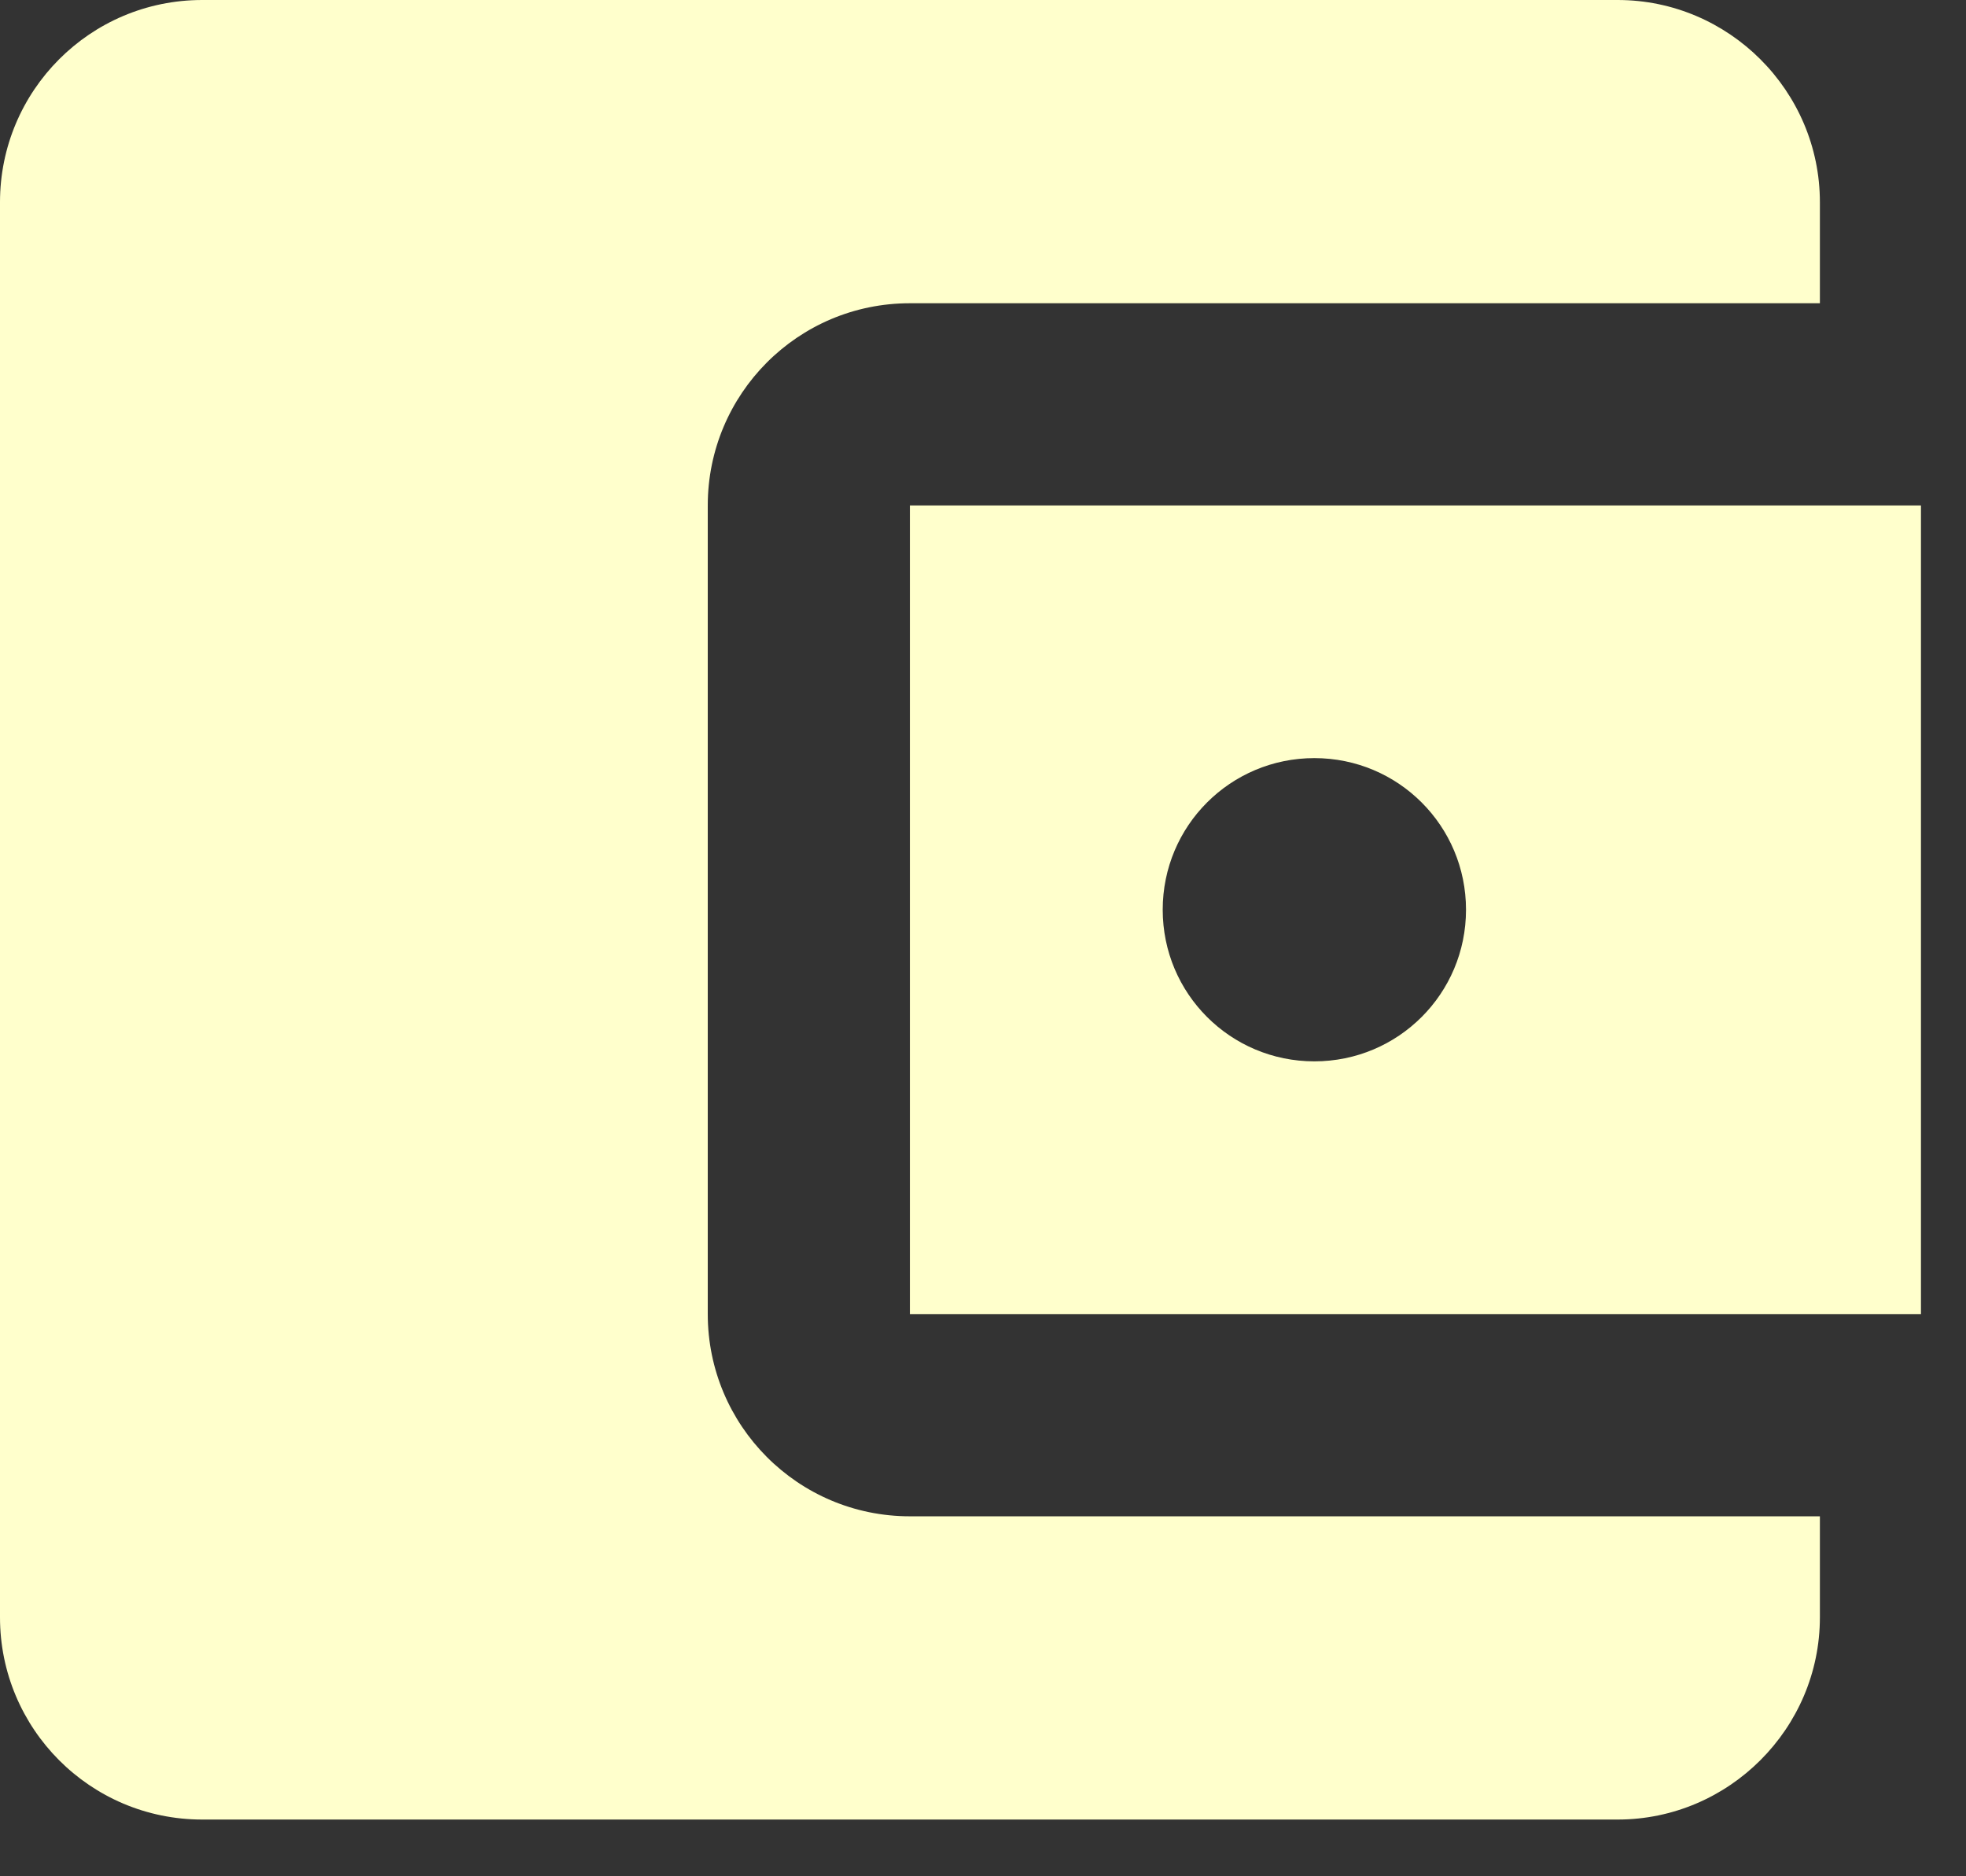 <svg width="22" height="21" viewBox="0 0 22 21" fill="none" xmlns="http://www.w3.org/2000/svg">
<rect x="0" y="0" width="22" height="21" fill="#333333" stroke="none"/>
<path d="M20.365 16.971V18.102C20.365 19.346 19.346 20.365 18.102 20.365H2.263C1.007 20.365 0 19.346 0 18.102V2.263C0 1.018 1.007 0 2.263 0H18.102C19.346 0 20.365 1.018 20.365 2.263V3.394H10.182C8.926 3.394 7.92 4.412 7.92 5.657V14.708C7.92 15.952 8.926 16.971 10.182 16.971H20.365ZM10.182 14.708H21.496V5.657H10.182V14.708ZM14.708 11.879C13.769 11.879 13.011 11.121 13.011 10.182C13.011 9.243 13.769 8.485 14.708 8.485C15.647 8.485 16.405 9.243 16.405 10.182C16.405 11.121 15.647 11.879 14.708 11.879Z" fill="#FFFFCC"/>
</svg>
